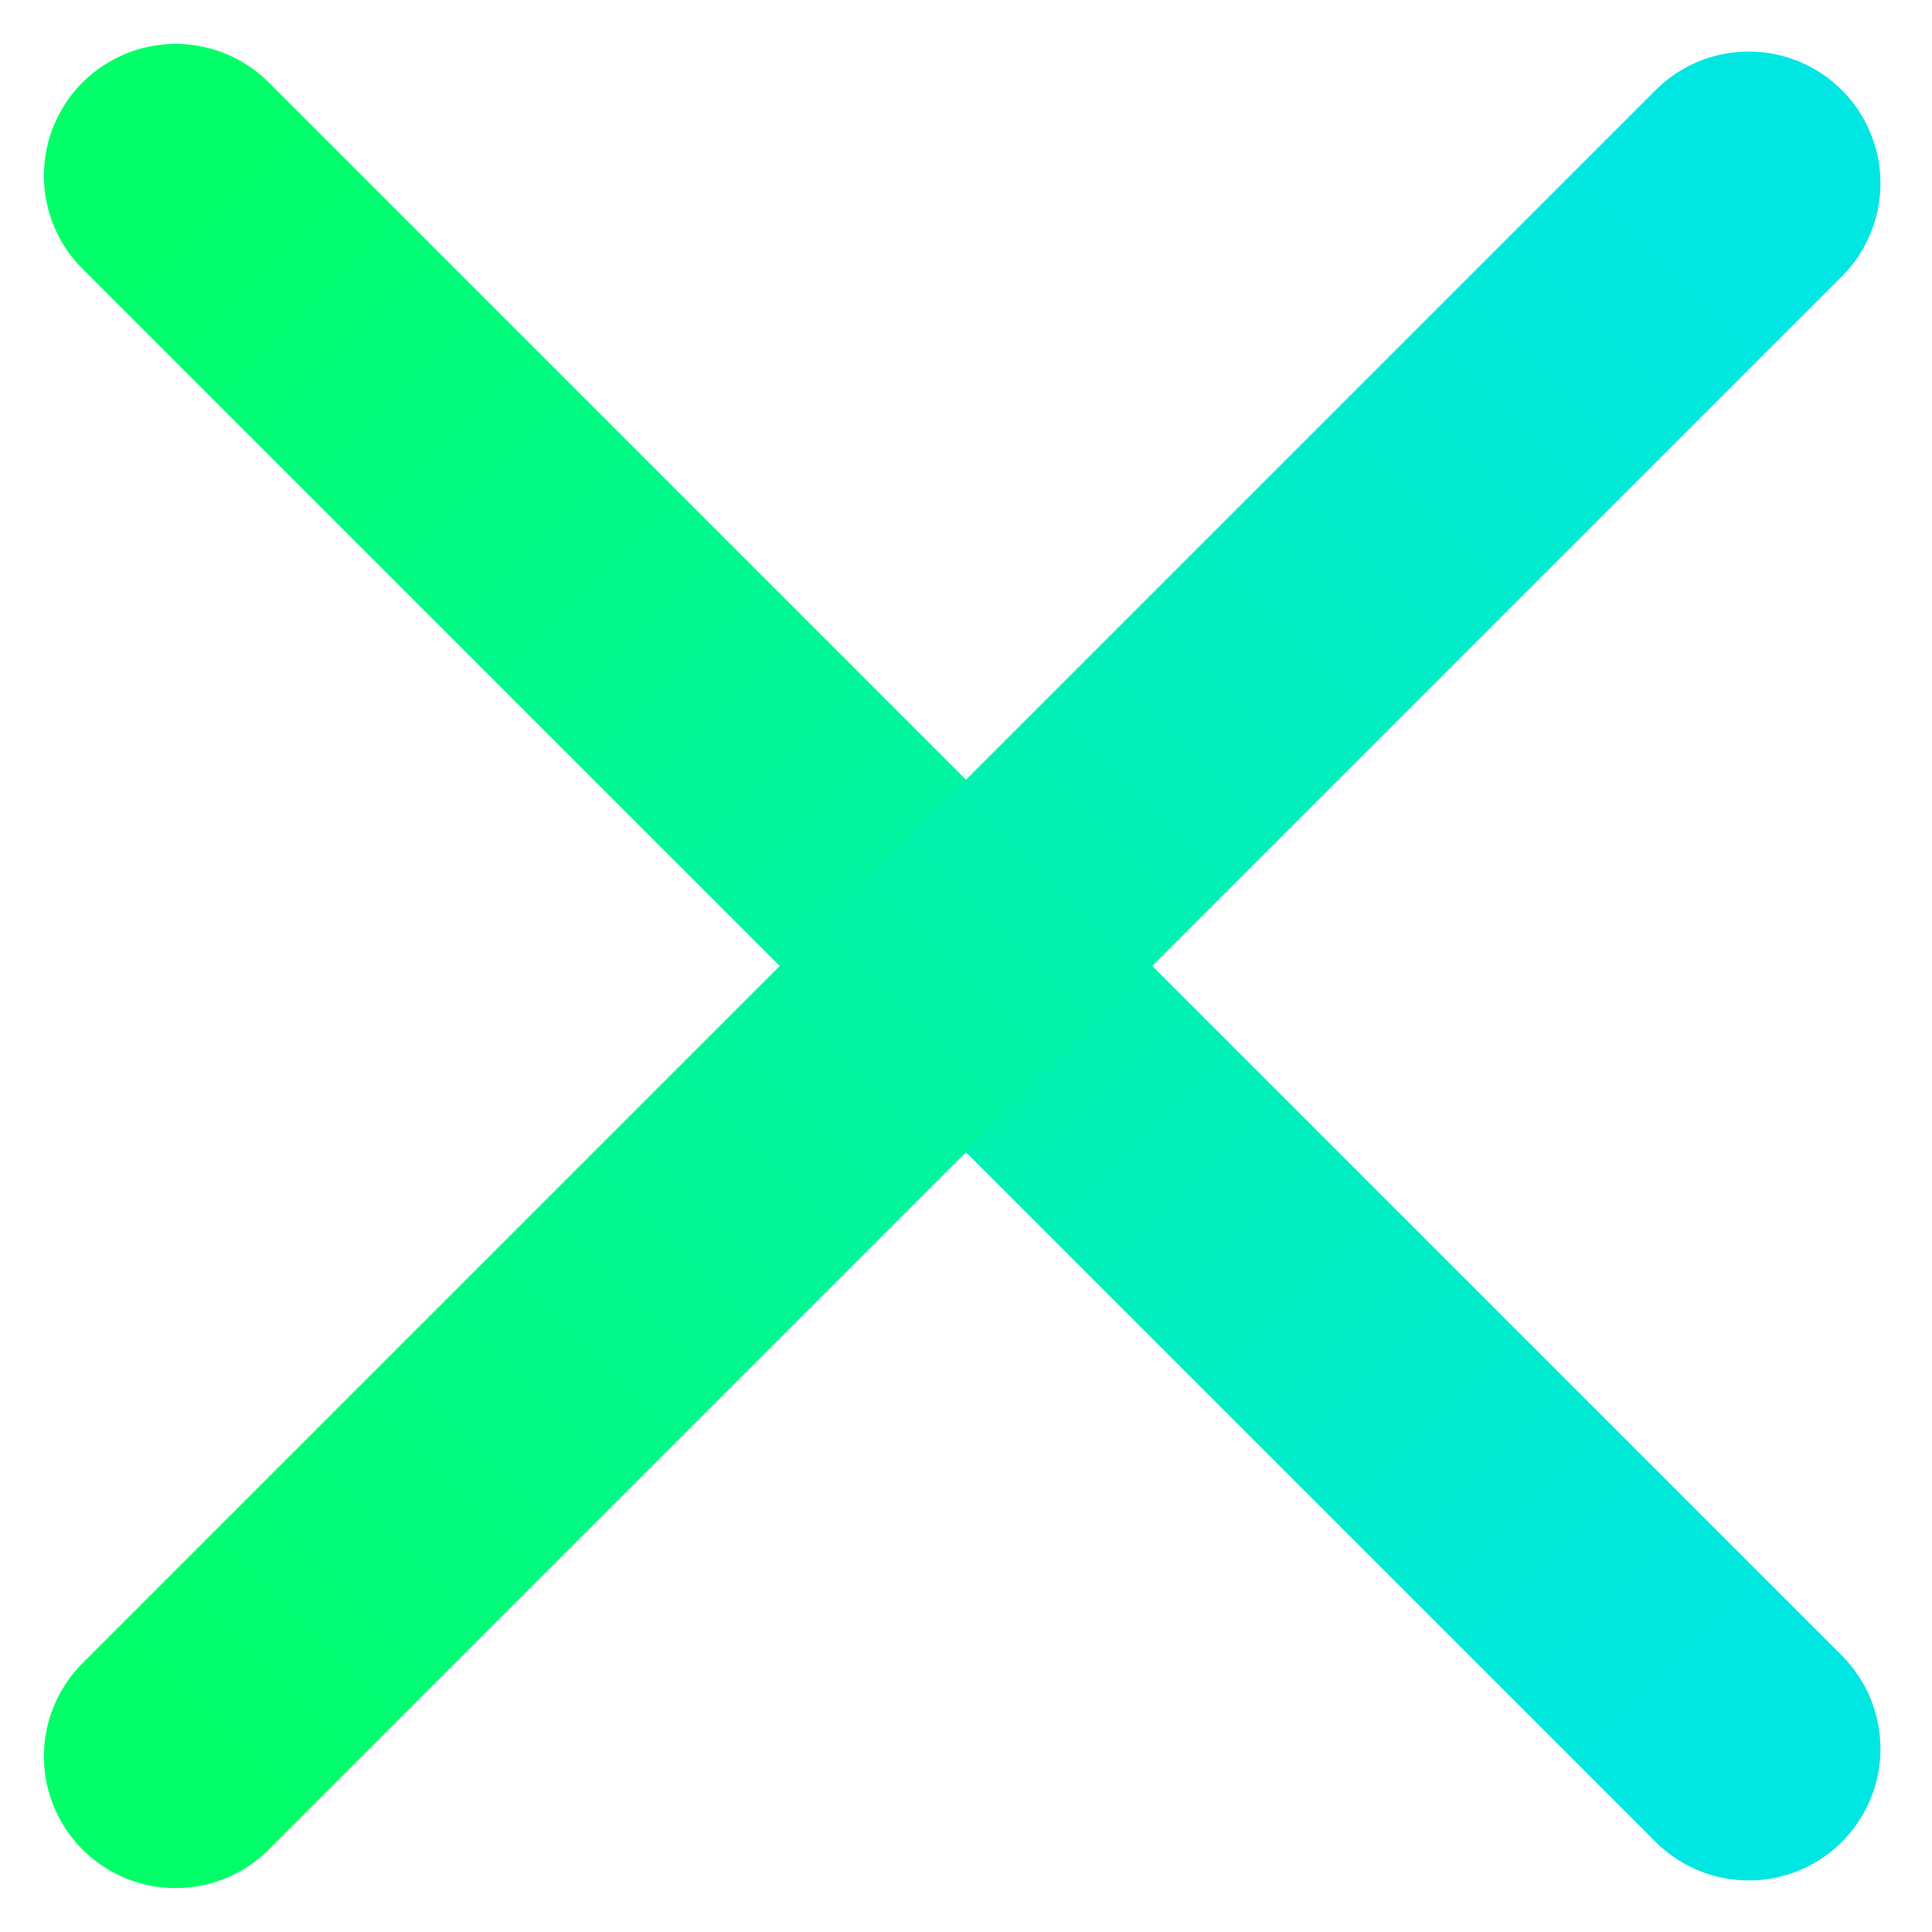 <svg width="22" height="22" viewBox="0 0 22 22" fill="none" xmlns="http://www.w3.org/2000/svg">
<path d="M2 2L19.913 19.913" stroke="url(#paint0_linear_33_13)" stroke-width="3" stroke-linecap="round" stroke-linejoin="round"/>
<path d="M2 20L19.913 2.087" stroke="url(#paint1_linear_33_13)" stroke-width="3" stroke-linecap="round" stroke-linejoin="round"/>
<defs>
<linearGradient id="paint0_linear_33_13" x1="19.071" y1="19.778" x2="1.646" y2="2.354" gradientUnits="userSpaceOnUse">
<stop stop-color="#00E6E3"/>
<stop offset="1" stop-color="#00FF68"/>
</linearGradient>
<linearGradient id="paint1_linear_33_13" x1="19.778" y1="2.929" x2="2.354" y2="20.354" gradientUnits="userSpaceOnUse">
<stop stop-color="#00E6E3"/>
<stop offset="1" stop-color="#00FF68"/>
</linearGradient>
</defs>
</svg>
